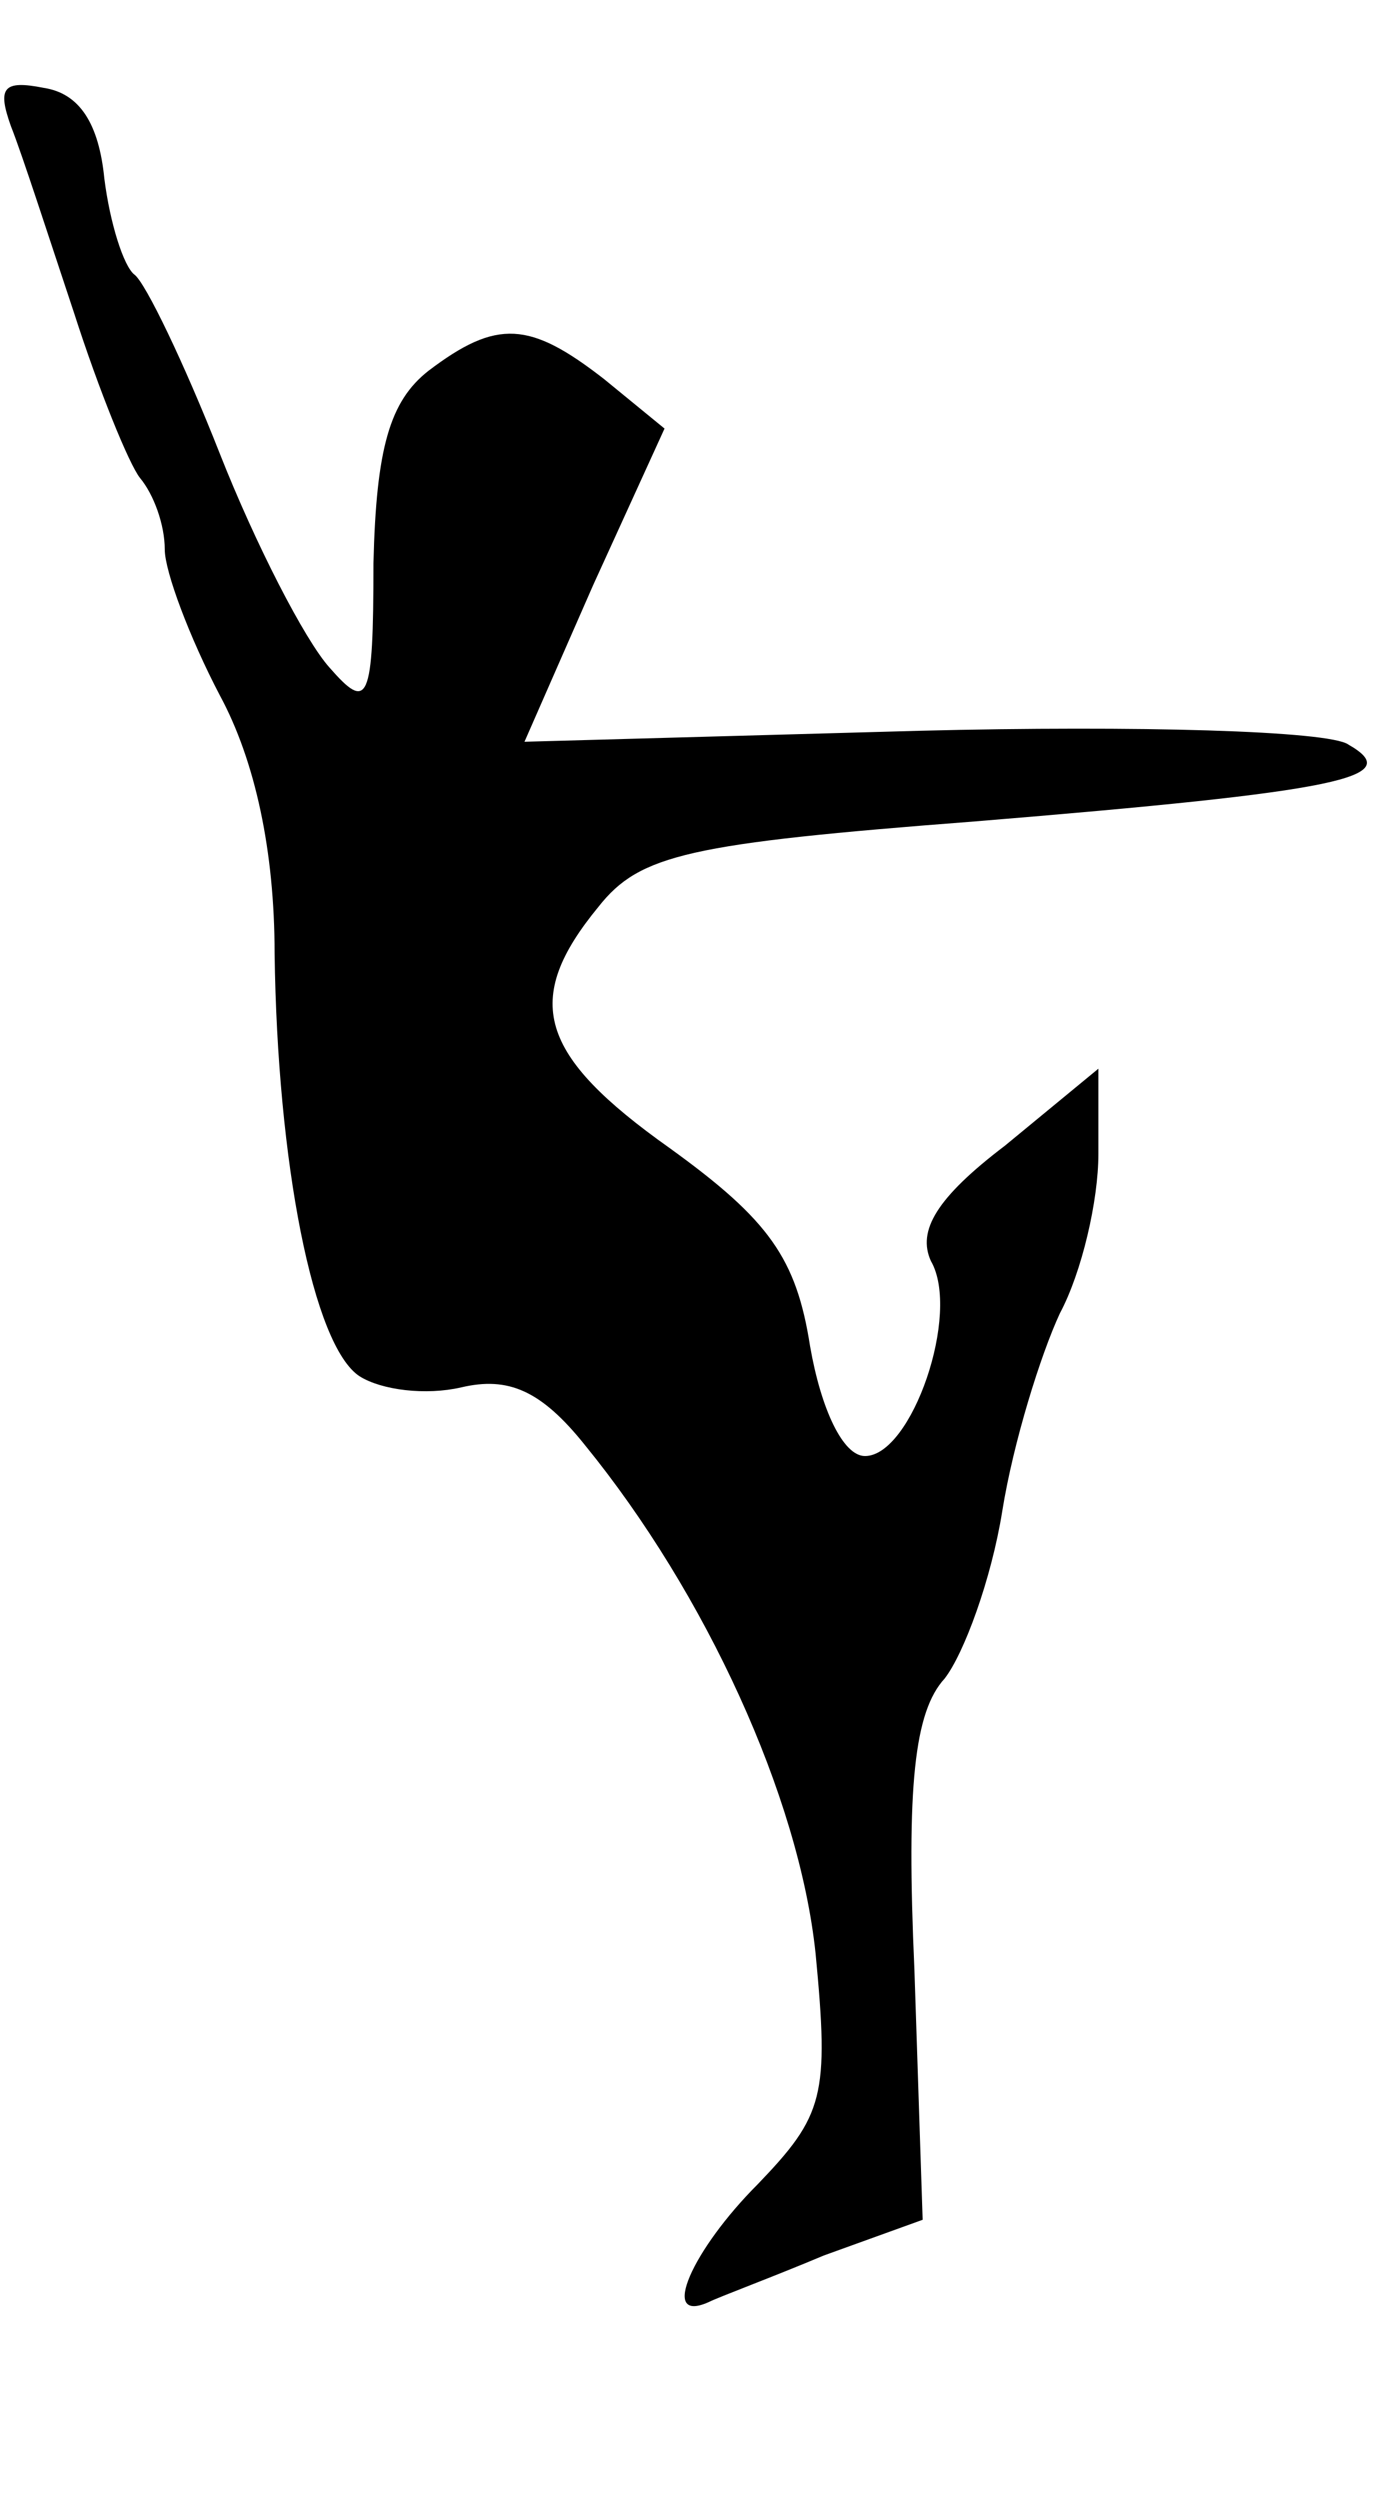 <?xml version="1.0" standalone="no"?>
<!DOCTYPE svg PUBLIC "-//W3C//DTD SVG 20010904//EN"
 "http://www.w3.org/TR/2001/REC-SVG-20010904/DTD/svg10.dtd">
<svg version="1.0" xmlns="http://www.w3.org/2000/svg"
 width="50pt" height="91pt" viewBox="0 0 50 91"
 preserveAspectRatio="xMidYMid meet">

<g transform="translate(0,91) scale(0.1,-0.1)"
fill="#000000" stroke="none">
<path d="M4 864 c4 -10 14 -41 23 -68 9 -28 20 -55 24 -60 5 -6 9 -17 9 -26 0
-8 9 -32 20 -53 13 -24 20 -57 20 -94 1 -76 14 -143 31 -154 8 -5 24 -7 37 -4
17 4 29 -1 45 -21 44 -54 78 -128 84 -185 5 -52 3 -59 -21 -84 -24 -24 -36
-51 -18 -43 4 2 23 9 42 17 l36 13 -3 91 c-3 67 0 94 11 106 7 9 17 36 21 61
4 25 14 57 21 72 8 15 14 41 14 58 l0 31 -34 -28 c-25 -19 -32 -31 -27 -42 11
-19 -7 -71 -24 -71 -8 0 -16 17 -20 40 -5 32 -15 46 -51 72 -48 34 -54 54 -26
88 15 19 33 23 137 31 134 11 157 16 136 28 -7 5 -77 7 -156 5 l-144 -4 25 57
26 57 -22 18 c-27 21 -39 22 -64 3 -14 -11 -19 -28 -20 -70 0 -51 -2 -54 -16
-38 -9 10 -27 45 -40 78 -13 33 -27 62 -31 65 -4 3 -9 19 -11 35 -2 20 -9 31
-22 33 -15 3 -17 0 -12 -14z"/>
</g>
</svg>
